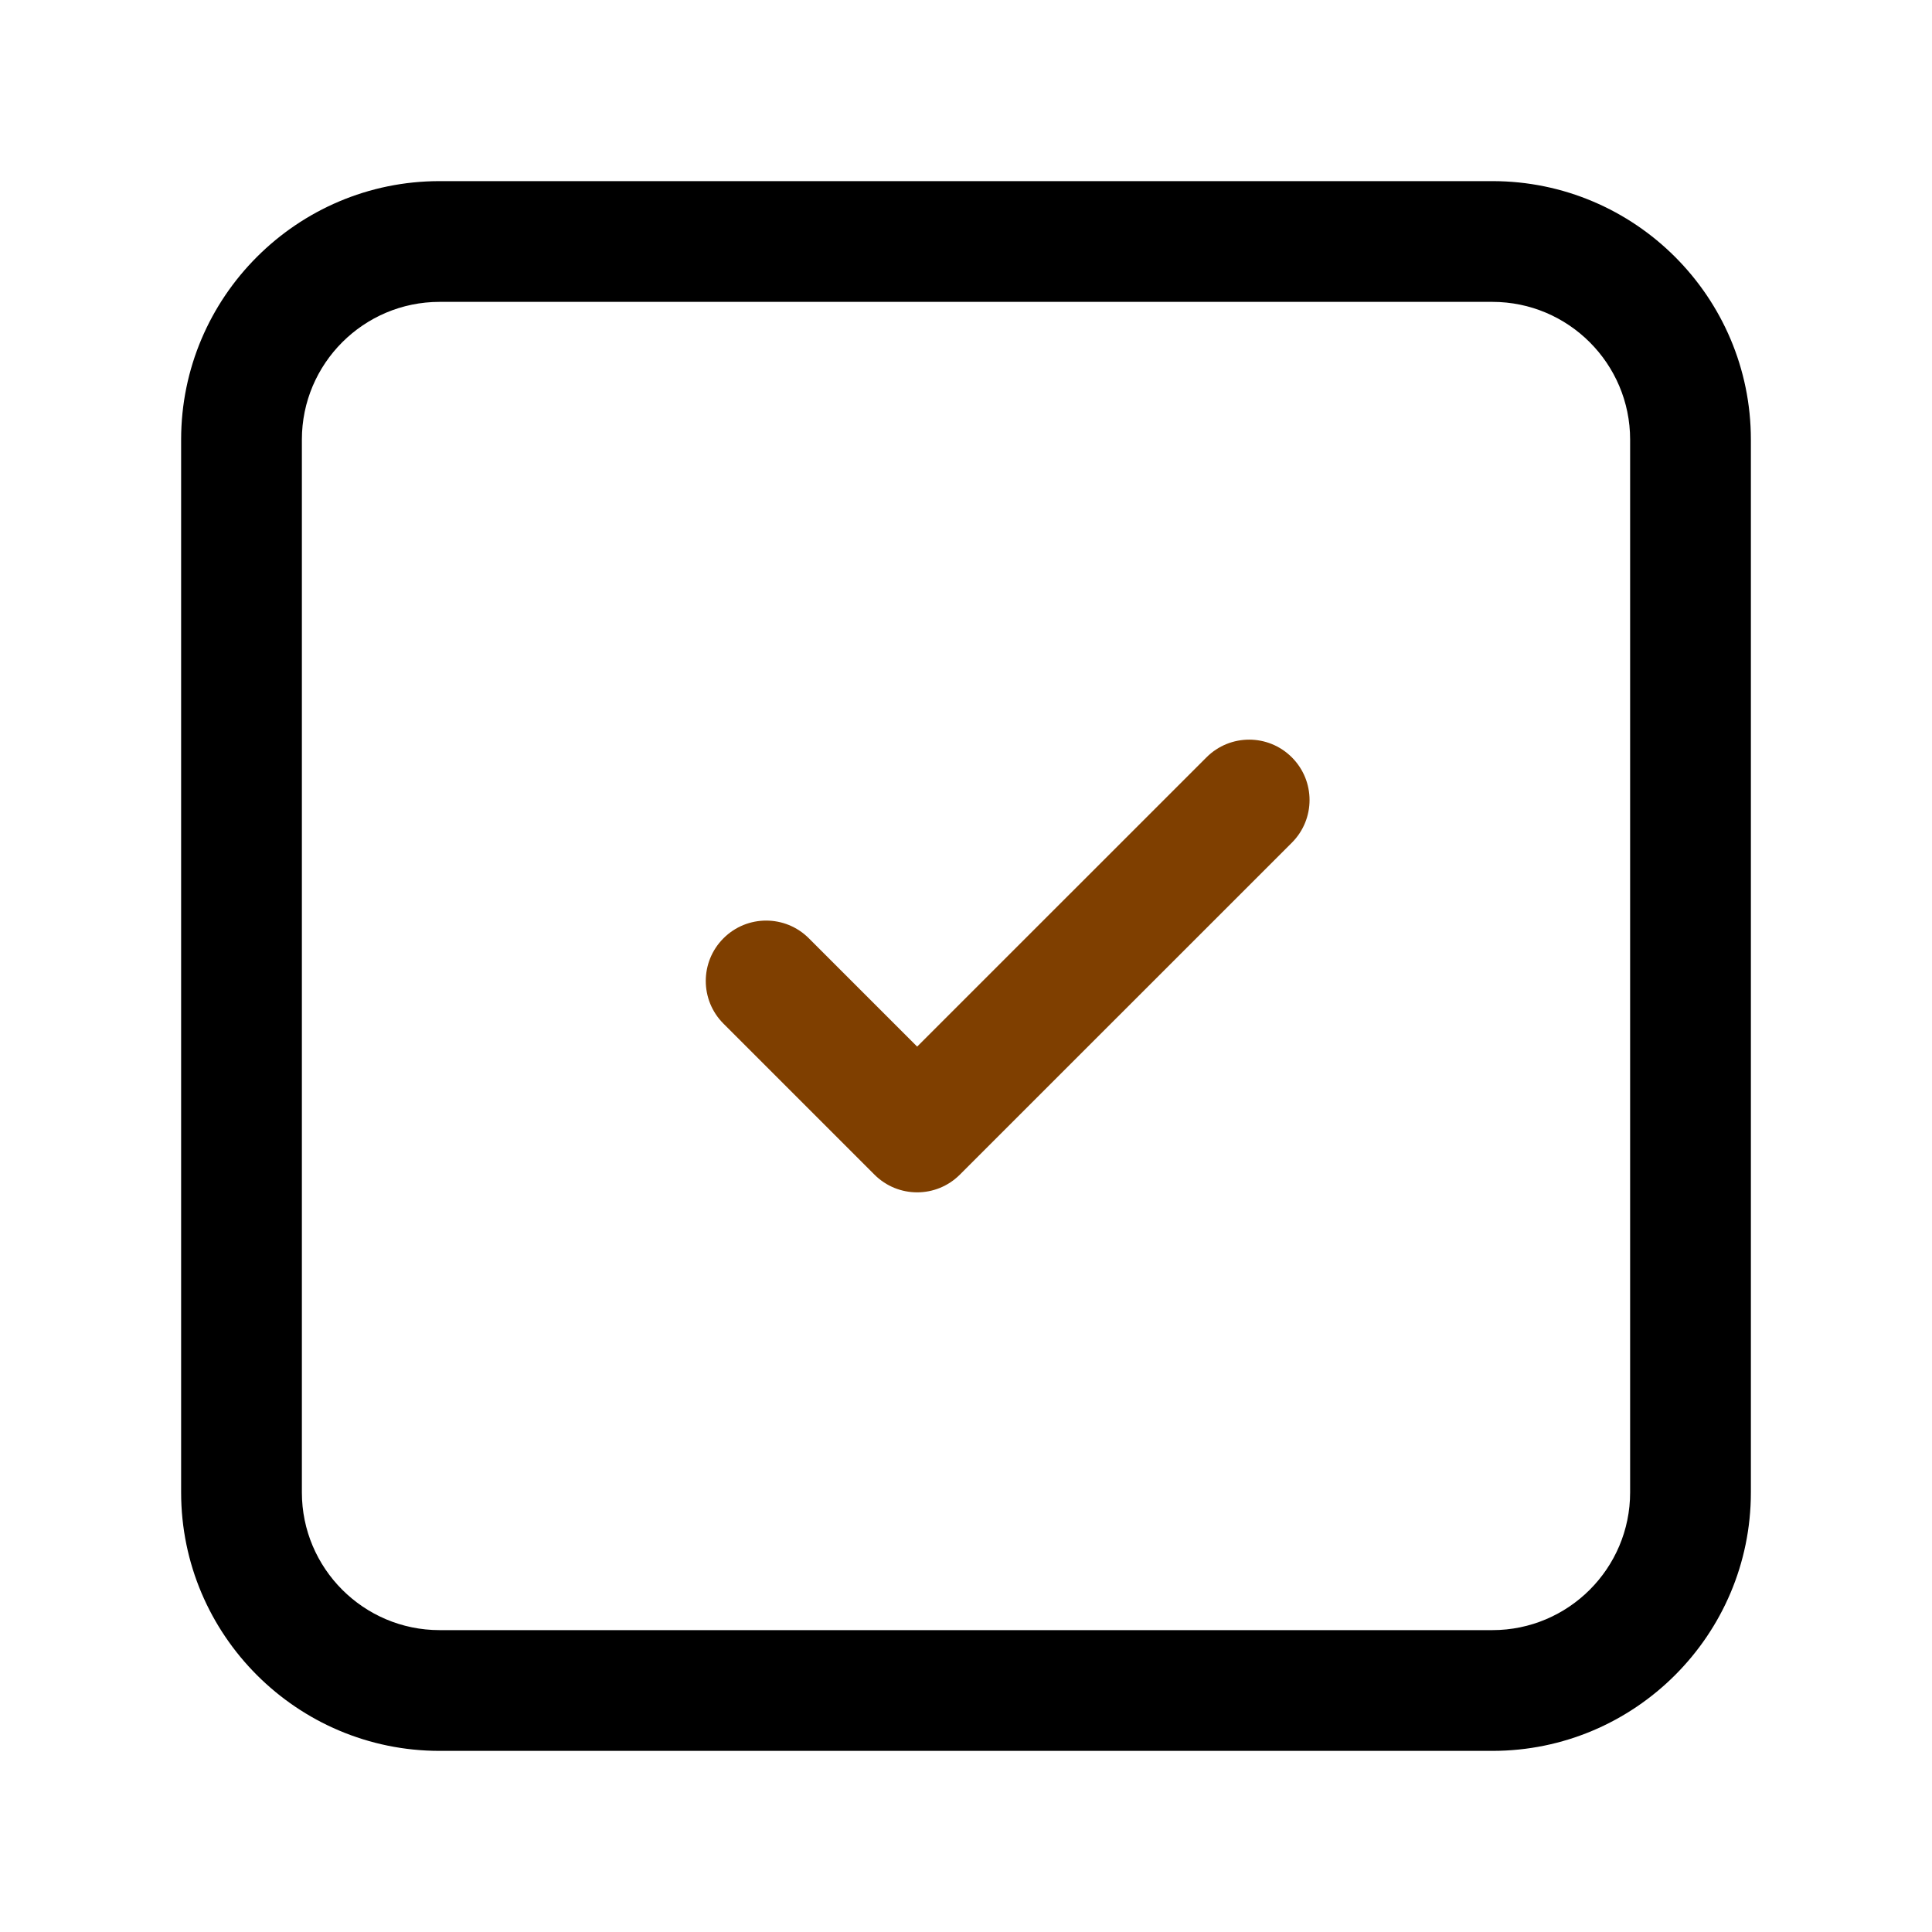 <svg width="32" height="32" xmlns="http://www.w3.org/2000/svg">

 <g>
  <title>background</title>
  <rect fill="none" id="canvas_background" height="402" width="582" y="-1" x="-1"/>
 </g>
 <g>
  <title>Layer 1</title>
  <path fill="#7f3f00" id="svg_3" d="m15.191,19.749c-0.256,0 -0.512,-0.098 -0.707,-0.293l-2.501,-2.501c-0.391,-0.391 -0.391,-1.023 0,-1.414s1.023,-0.391 1.414,0l1.794,1.794l4.792,-4.791c0.391,-0.391 1.023,-0.391 1.414,0s0.391,1.023 0,1.414l-5.499,5.498c-0.195,0.195 -0.451,0.293 -0.707,0.293z"/>
  <path fill="#000000" id="svg_5" d="m24.719,29l-17.438,0c-2.361,0 -4.281,-1.921 -4.281,-4.281l0,-17.438c0,-2.36 1.92,-4.281 4.281,-4.281l17.438,0c2.361,0 4.281,1.921 4.281,4.281l0,17.438c0,2.36 -1.92,4.281 -4.281,4.281zm-17.438,-24c-1.258,0 -2.281,1.023 -2.281,2.281l0,17.438c0,1.258 1.023,2.281 2.281,2.281l17.438,0c1.258,0 2.281,-1.023 2.281,-2.281l0,-17.438c0,-1.258 -1.023,-2.281 -2.281,-2.281l-17.438,0z"/>
 </g>
</svg>